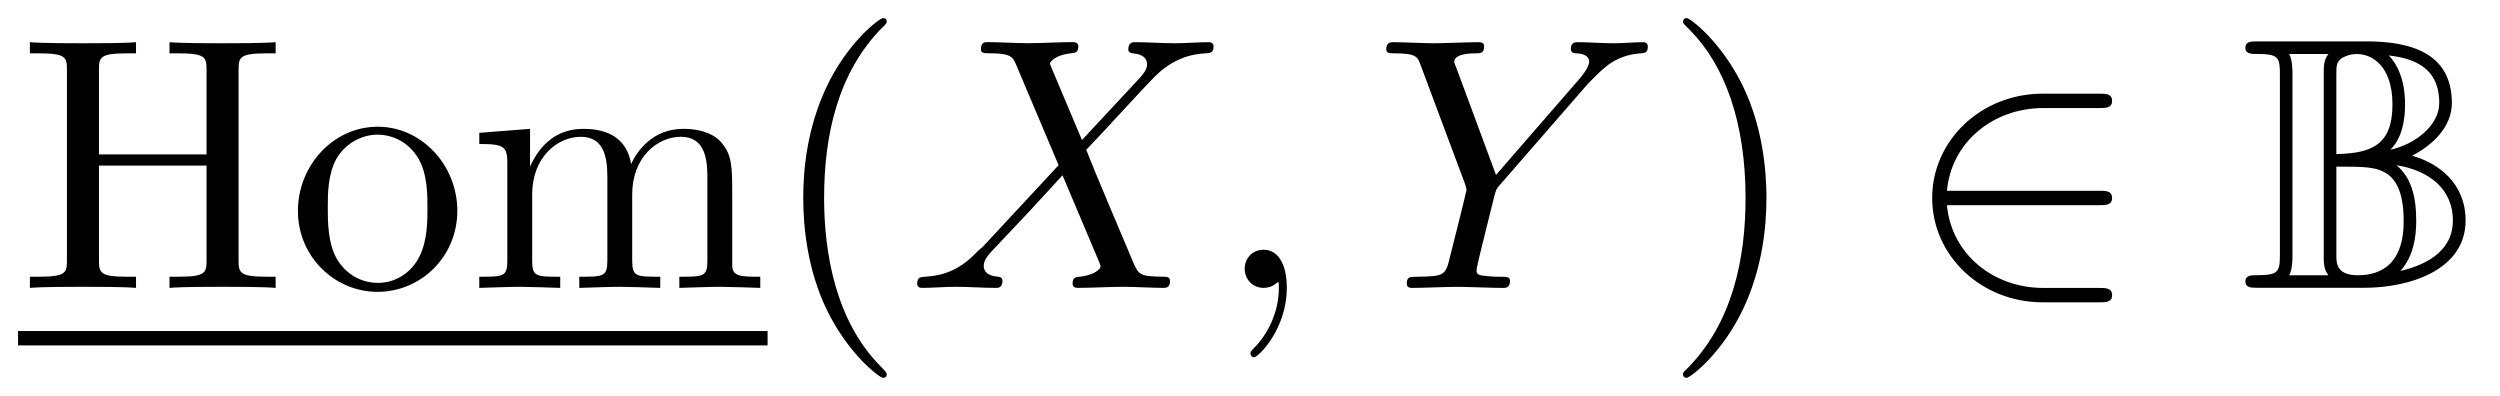 <?xml version='1.0' encoding='UTF-8'?>
<!-- This file was generated by dvisvgm 3.2.2 -->
<svg version='1.1' xmlns='http://www.w3.org/2000/svg' xmlns:xlink='http://www.w3.org/1999/xlink' width='69.23pt' height='10.963pt' viewBox='-.5 -7.972 69.23 10.963'>
<defs>
<path id='g8-66' d='m1.395-5.918c0-.13 0-.379-.09-.558h1.086c-.13 .159-.13 .359-.13 .508v5.111c0 .149 0 .349 .13 .508h-1.086c.09-.179 .09-.428 .09-.558v-5.011zm2.71 2.092c.329-.319 .408-.827 .408-1.255c0-.687-.219-1.116-.448-1.355c.687 .08 1.395 .329 1.395 1.315c0 .638-.697 1.156-1.355 1.295zm-1.494-2.112c0-.199 0-.309 .139-.418c.04-.02 .189-.12 .428-.12c.438 0 .986 .349 .986 1.395c0 1.116-.568 1.355-1.554 1.375v-2.232zm2.092 2.281c.558-.289 1.106-.787 1.106-1.465c0-1.385-1.146-1.704-2.361-1.704h-3.019c-.179 0-.339 0-.339 .179c0 .169 .169 .169 .329 .169c.598 0 .628 .1 .628 .578v4.971c0 .498-.04 .578-.667 .578c-.11 0-.289 0-.289 .169c0 .179 .159 .179 .339 .179h2.959c1.225 0 2.8-.478 2.8-1.863c0-1.036-.757-1.594-1.484-1.793zm-2.092 2.77v-2.471c.797 0 1.136 0 1.445 .229c.389 .299 .418 .946 .418 1.265c0 .389-.03 1.514-1.275 1.514c-.588 0-.588-.349-.588-.538zm1.773 .418c.369-.418 .438-.946 .438-1.395c0-.687-.149-1.205-.548-1.534c.917 .149 1.564 .667 1.564 1.534c0 .757-.598 1.196-1.455 1.395z'/>
<path id='g11-50' d='m5.46-2.291c.169 0 .349 0 .349-.199s-.179-.199-.349-.199h-4.224c.12-1.335 1.265-2.291 2.67-2.291h1.554c.169 0 .349 0 .349-.199s-.179-.199-.349-.199h-1.574c-1.704 0-3.059 1.295-3.059 2.889s1.355 2.889 3.059 2.889h1.574c.169 0 .349 0 .349-.199s-.179-.199-.349-.199h-1.554c-1.405 0-2.55-.956-2.67-2.291h4.224z'/>
<path id='g13-59' d='m2.022-.01c0-.658-.249-1.046-.638-1.046c-.329 0-.528 .249-.528 .528c0 .269 .199 .528 .528 .528c.12 0 .249-.04 .349-.13c.03-.02 .04-.03 .05-.03s.02 .01 .02 .149c0 .737-.349 1.335-.677 1.664c-.11 .11-.11 .13-.11 .159c0 .07 .05 .11 .1 .11c.11 0 .907-.767 .907-1.933z'/>
<path id='g13-88' d='m4.832-4.095l-.837-1.983c-.03-.08-.05-.12-.05-.13c0-.06 .169-.249 .588-.289c.1-.01 .199-.02 .199-.189c0-.12-.12-.12-.149-.12c-.408 0-.837 .03-1.255 .03c-.249 0-.867-.03-1.116-.03c-.06 0-.179 0-.179 .199c0 .11 .1 .11 .229 .11c.598 0 .658 .1 .747 .319l1.176 2.78l-2.102 2.262l-.13 .11c-.488 .528-.956 .687-1.465 .717c-.13 .01-.219 .01-.219 .199c0 .01 0 .11 .13 .11c.299 0 .628-.03 .936-.03c.369 0 .757 .03 1.116 .03c.06 0 .179 0 .179-.199c0-.1-.1-.11-.12-.11c-.09-.01-.399-.03-.399-.309c0-.159 .149-.319 .269-.448l1.016-1.076l.897-.976l1.006 2.381c.04 .11 .05 .12 .05 .139c0 .08-.189 .249-.578 .289c-.11 .01-.199 .02-.199 .189c0 .12 .11 .12 .149 .12c.279 0 .976-.03 1.255-.03c.249 0 .857 .03 1.106 .03c.07 0 .189 0 .189-.189c0-.12-.1-.12-.179-.12c-.667-.01-.687-.04-.857-.438c-.389-.927-1.056-2.481-1.285-3.078c.677-.697 1.724-1.883 2.042-2.162c.289-.239 .667-.478 1.265-.508c.13-.01 .219-.01 .219-.199c0-.01 0-.11-.13-.11c-.299 0-.628 .03-.936 .03c-.369 0-.747-.03-1.106-.03c-.06 0-.189 0-.189 .199c0 .07 .05 .1 .12 .11c.09 .01 .399 .03 .399 .309c0 .139-.11 .269-.189 .359l-1.614 1.733z'/>
<path id='g13-89' d='m5.948-5.669l.139-.139c.299-.299 .628-.638 1.305-.687c.11-.01 .199-.01 .199-.189c0-.08-.05-.12-.13-.12c-.259 0-.548 .03-.817 .03c-.329 0-.677-.03-.996-.03c-.06 0-.189 0-.189 .189c0 .11 .1 .12 .149 .12c.07 0 .359 .02 .359 .229c0 .169-.229 .428-.269 .478l-2.311 2.66l-1.096-2.959c-.06-.139-.06-.159-.06-.169c0-.239 .488-.239 .588-.239c.139 0 .239 0 .239-.199c0-.11-.12-.11-.149-.11c-.279 0-.976 .03-1.255 .03c-.249 0-.867-.03-1.116-.03c-.06 0-.189 0-.189 .199c0 .11 .1 .11 .229 .11c.598 0 .638 .09 .727 .339l1.225 3.278c.01 .03 .04 .139 .04 .169s-.399 1.634-.448 1.813c-.13 .548-.139 .578-.936 .588c-.189 0-.269 0-.269 .199c0 .11 .12 .11 .139 .11c.279 0 .976-.03 1.255-.03s.996 .03 1.275 .03c.07 0 .189 0 .189-.199c0-.11-.09-.11-.279-.11c-.02 0-.209 0-.379-.02c-.209-.02-.269-.04-.269-.159c0-.07 .09-.418 .139-.628l.349-1.405c.05-.189 .06-.219 .139-.309l2.471-2.839z'/>
<path id='g16-40' d='m3.298 2.391c0-.03 0-.05-.169-.219c-1.245-1.255-1.564-3.138-1.564-4.663c0-1.733 .379-3.467 1.604-4.712c.13-.12 .13-.139 .13-.169c0-.07-.04-.1-.1-.1c-.1 0-.996 .677-1.584 1.943c-.508 1.096-.628 2.202-.628 3.039c0 .777 .11 1.983 .658 3.108c.598 1.225 1.455 1.873 1.554 1.873c.06 0 .1-.03 .1-.1z'/>
<path id='g16-41' d='m2.879-2.491c0-.777-.11-1.983-.658-3.108c-.598-1.225-1.455-1.873-1.554-1.873c-.06 0-.1 .04-.1 .1c0 .03 0 .05 .189 .229c.976 .986 1.544 2.57 1.544 4.653c0 1.704-.369 3.457-1.604 4.712c-.13 .12-.13 .139-.13 .169c0 .06 .04 .1 .1 .1c.1 0 .996-.677 1.584-1.943c.508-1.096 .628-2.202 .628-3.039z'/>
<path id='g16-72' d='m6.107-6.027c0-.359 .02-.468 .787-.468h.239v-.309c-.349 .03-1.086 .03-1.465 .03s-1.126 0-1.474-.03v.309h.239c.767 0 .787 .11 .787 .468v2.331h-2.979v-2.331c0-.359 .02-.468 .787-.468h.239v-.309c-.349 .03-1.086 .03-1.465 .03s-1.126 0-1.474-.03v.309h.239c.767 0 .787 .11 .787 .468v5.25c0 .359-.02 .468-.787 .468h-.239v.309c.349-.03 1.086-.03 1.465-.03s1.126 0 1.474 .03v-.309h-.239c-.767 0-.787-.11-.787-.468v-2.61h2.979v2.61c0 .359-.02 .468-.787 .468h-.239v.309c.349-.03 1.086-.03 1.465-.03s1.126 0 1.474 .03v-.309h-.239c-.767 0-.787-.11-.787-.468v-5.25z'/>
<path id='g16-109' d='m1.096-3.427v2.67c0 .448-.11 .448-.777 .448v.309c.349-.01 .857-.03 1.126-.03c.259 0 .777 .02 1.116 .03v-.309c-.667 0-.777 0-.777-.448v-1.833c0-1.036 .707-1.594 1.345-1.594c.628 0 .737 .538 .737 1.106v2.321c0 .448-.11 .448-.777 .448v.309c.349-.01 .857-.03 1.126-.03c.259 0 .777 .02 1.116 .03v-.309c-.667 0-.777 0-.777-.448v-1.833c0-1.036 .707-1.594 1.345-1.594c.628 0 .737 .538 .737 1.106v2.321c0 .448-.11 .448-.777 .448v.309c.349-.01 .857-.03 1.126-.03c.259 0 .777 .02 1.116 .03v-.309c-.518 0-.767 0-.777-.299v-1.903c0-.857 0-1.166-.309-1.524c-.139-.169-.468-.369-1.046-.369c-.837 0-1.275 .598-1.445 .976c-.139-.867-.877-.976-1.325-.976c-.727 0-1.196 .428-1.474 1.046v-1.046l-1.405 .11v.309c.697 0 .777 .07 .777 .558z'/>
<path id='g16-111' d='m4.692-2.132c0-1.275-.996-2.331-2.202-2.331c-1.245 0-2.212 1.086-2.212 2.331c0 1.285 1.036 2.242 2.202 2.242c1.205 0 2.212-.976 2.212-2.242zm-2.202 1.993c-.428 0-.867-.209-1.136-.667c-.249-.438-.249-1.046-.249-1.405c0-.389 0-.927 .239-1.365c.269-.458 .737-.667 1.136-.667c.438 0 .867 .219 1.126 .648s.259 1.006 .259 1.385c0 .359 0 .897-.219 1.335c-.219 .448-.658 .737-1.156 .737z'/>
</defs>
<g id='page795'>
<g fill='currentColor'>
<use x='0' y='0' xlink:href='#g16-72'/>
<use x='7.472' y='0' xlink:href='#g16-111'/>
<use x='12.453' y='0' xlink:href='#g16-109'/>
<rect x='0' y='1.195' height='.398' width='20.756'/>
<use x='20.756' y='0' xlink:href='#g16-40'/>
<use x='24.63' y='0' xlink:href='#g13-88'/>
<use x='33.112' y='0' xlink:href='#g13-59'/>
<use x='37.54' y='0' xlink:href='#g13-89'/>
<use x='45.538' y='0' xlink:href='#g16-41'/>
<use x='52.179' y='0' xlink:href='#g11-50'/>
<use x='61.588' y='0' xlink:href='#g8-66'/>
</g>
</g>
</svg>